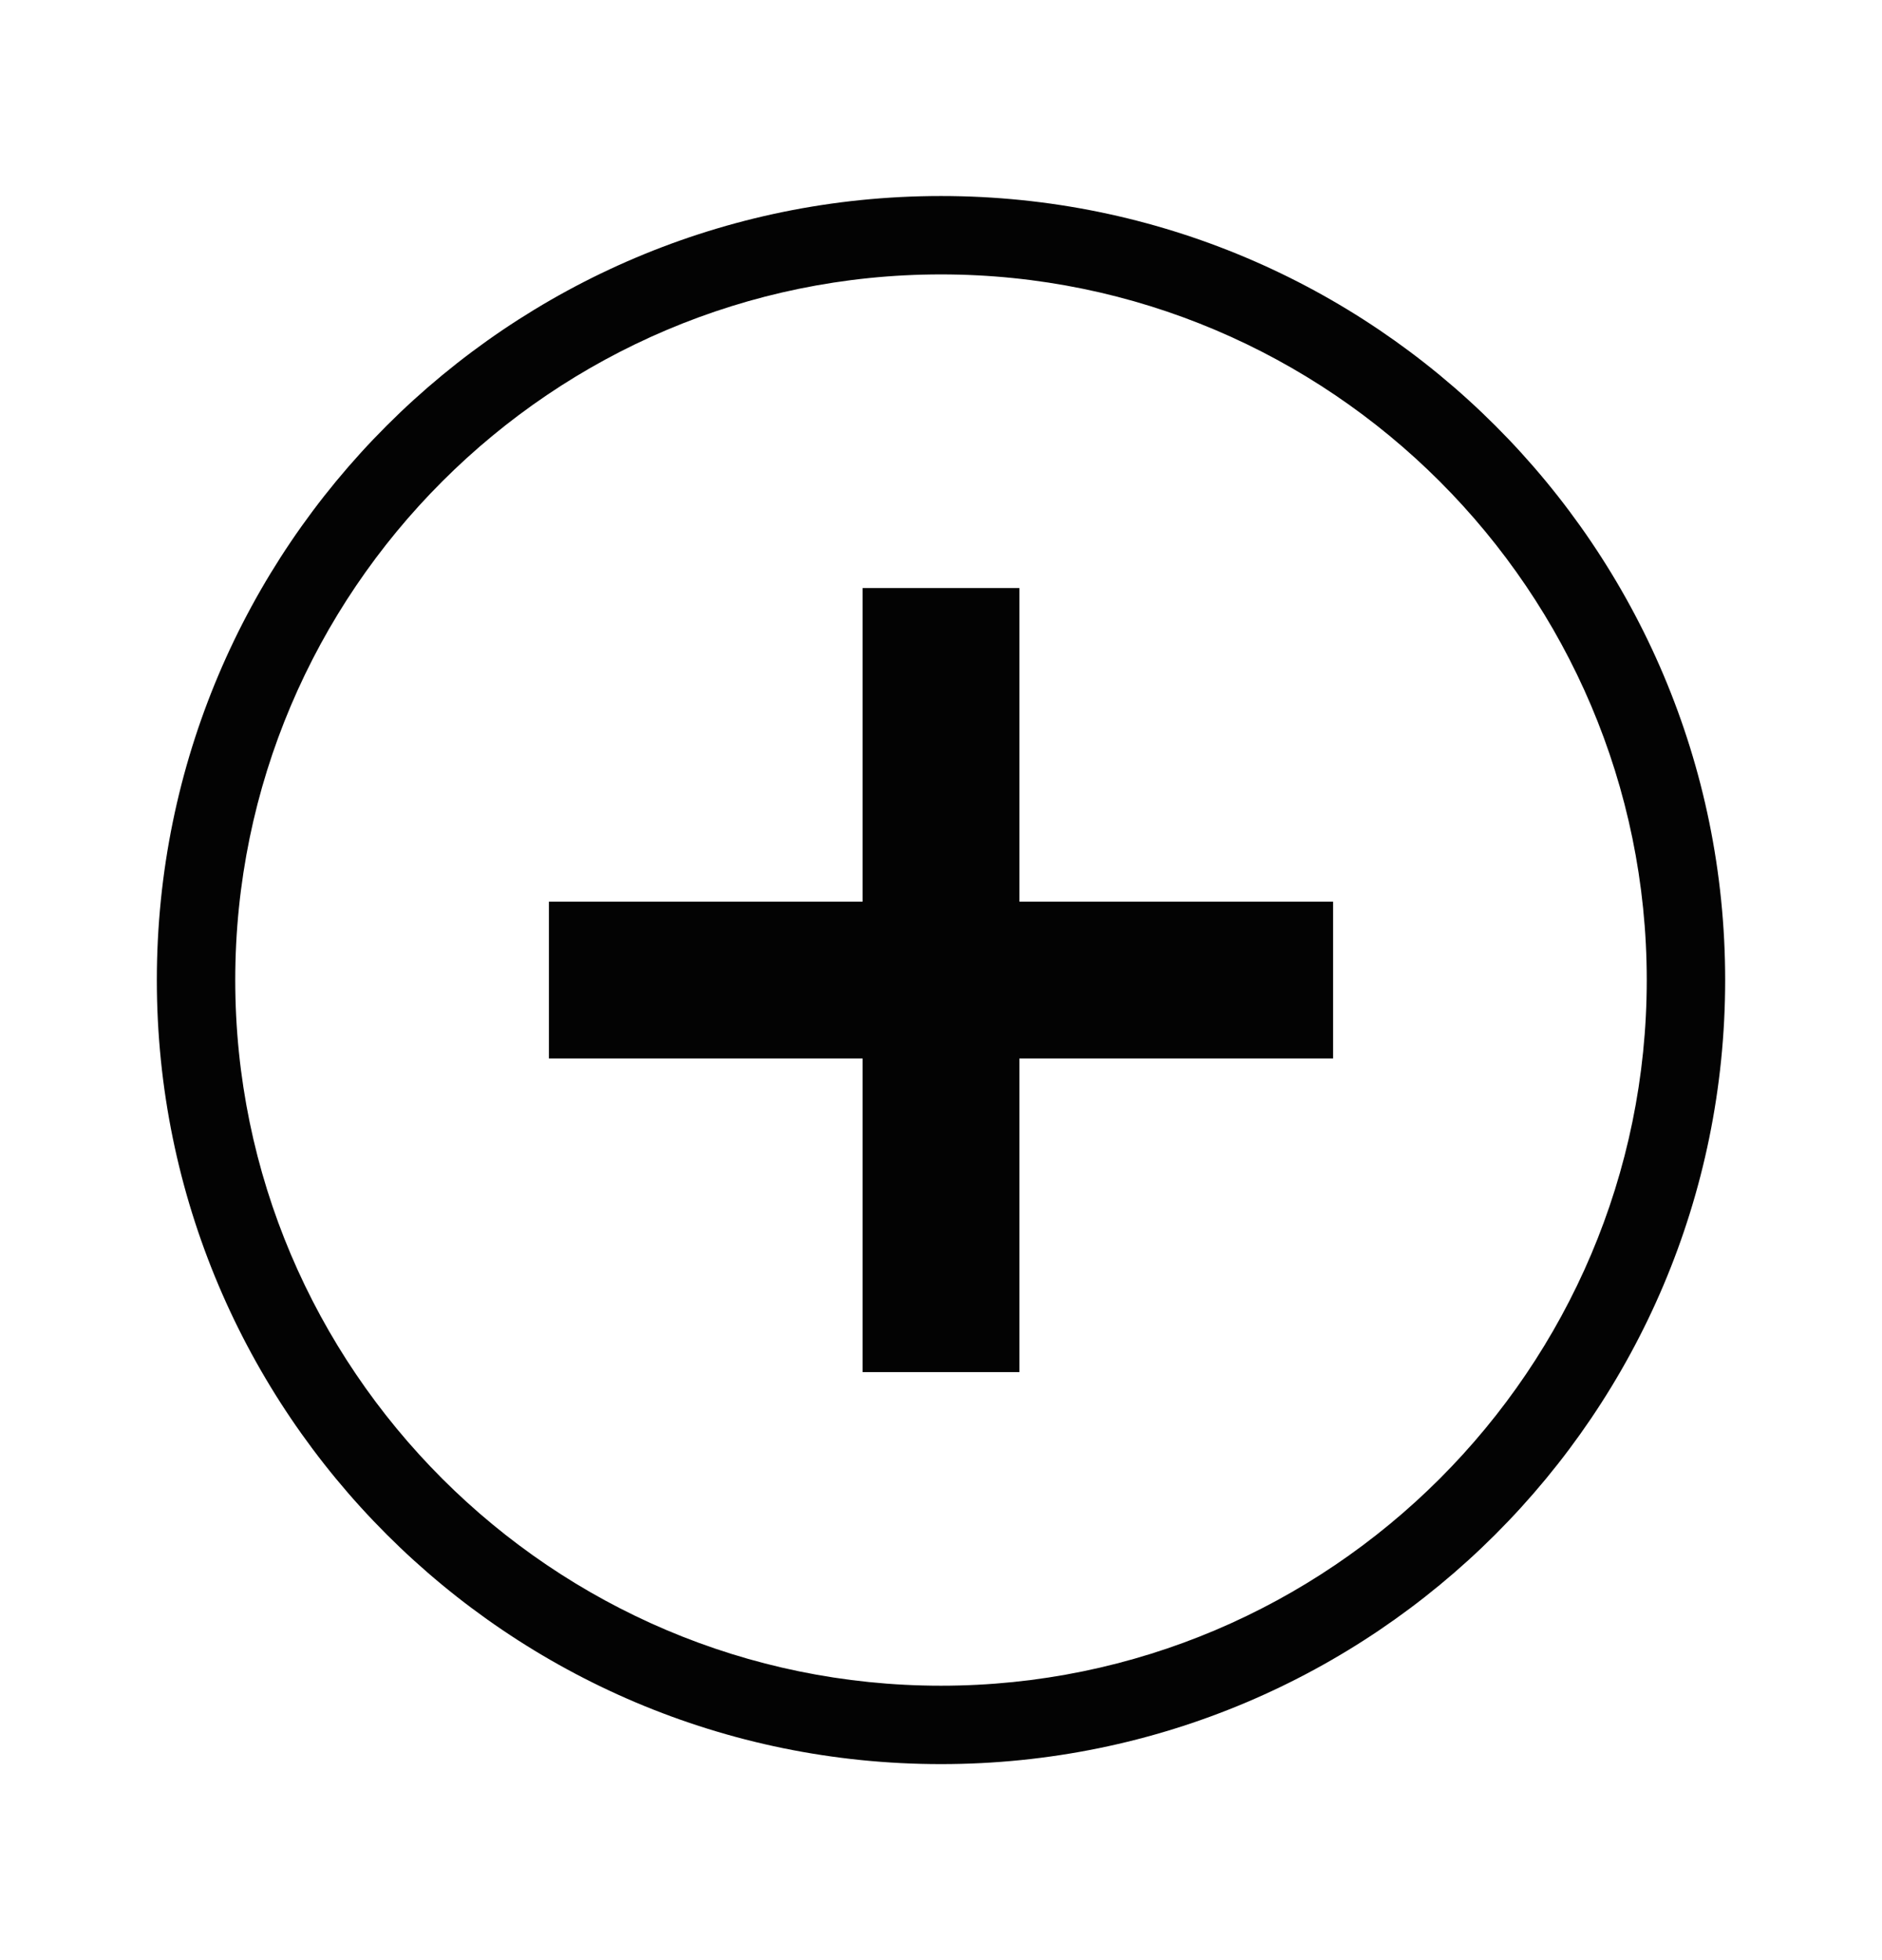 <svg width="24" height="25" viewBox="0 0 24 25" fill="none" xmlns="http://www.w3.org/2000/svg">
<path d="M17 13.5H13V17.5H11V13.5H7V11.5H11V7.5H13V11.5H17V13.5ZM12 3.5C7.04 3.5 3 7.54 3 12.5C3 17.46 7.04 21.5 12 21.5C16.96 21.5 21 17.46 21 12.5C21 7.54 16.96 3.5 12 3.5ZM12 2.5C17.52 2.5 22 6.98 22 12.5C22 18.02 17.52 22.5 12 22.5C6.48 22.5 2 18.02 2 12.5C2 6.98 6.48 2.5 12 2.5Z" fill="#030303"/>
</svg>
